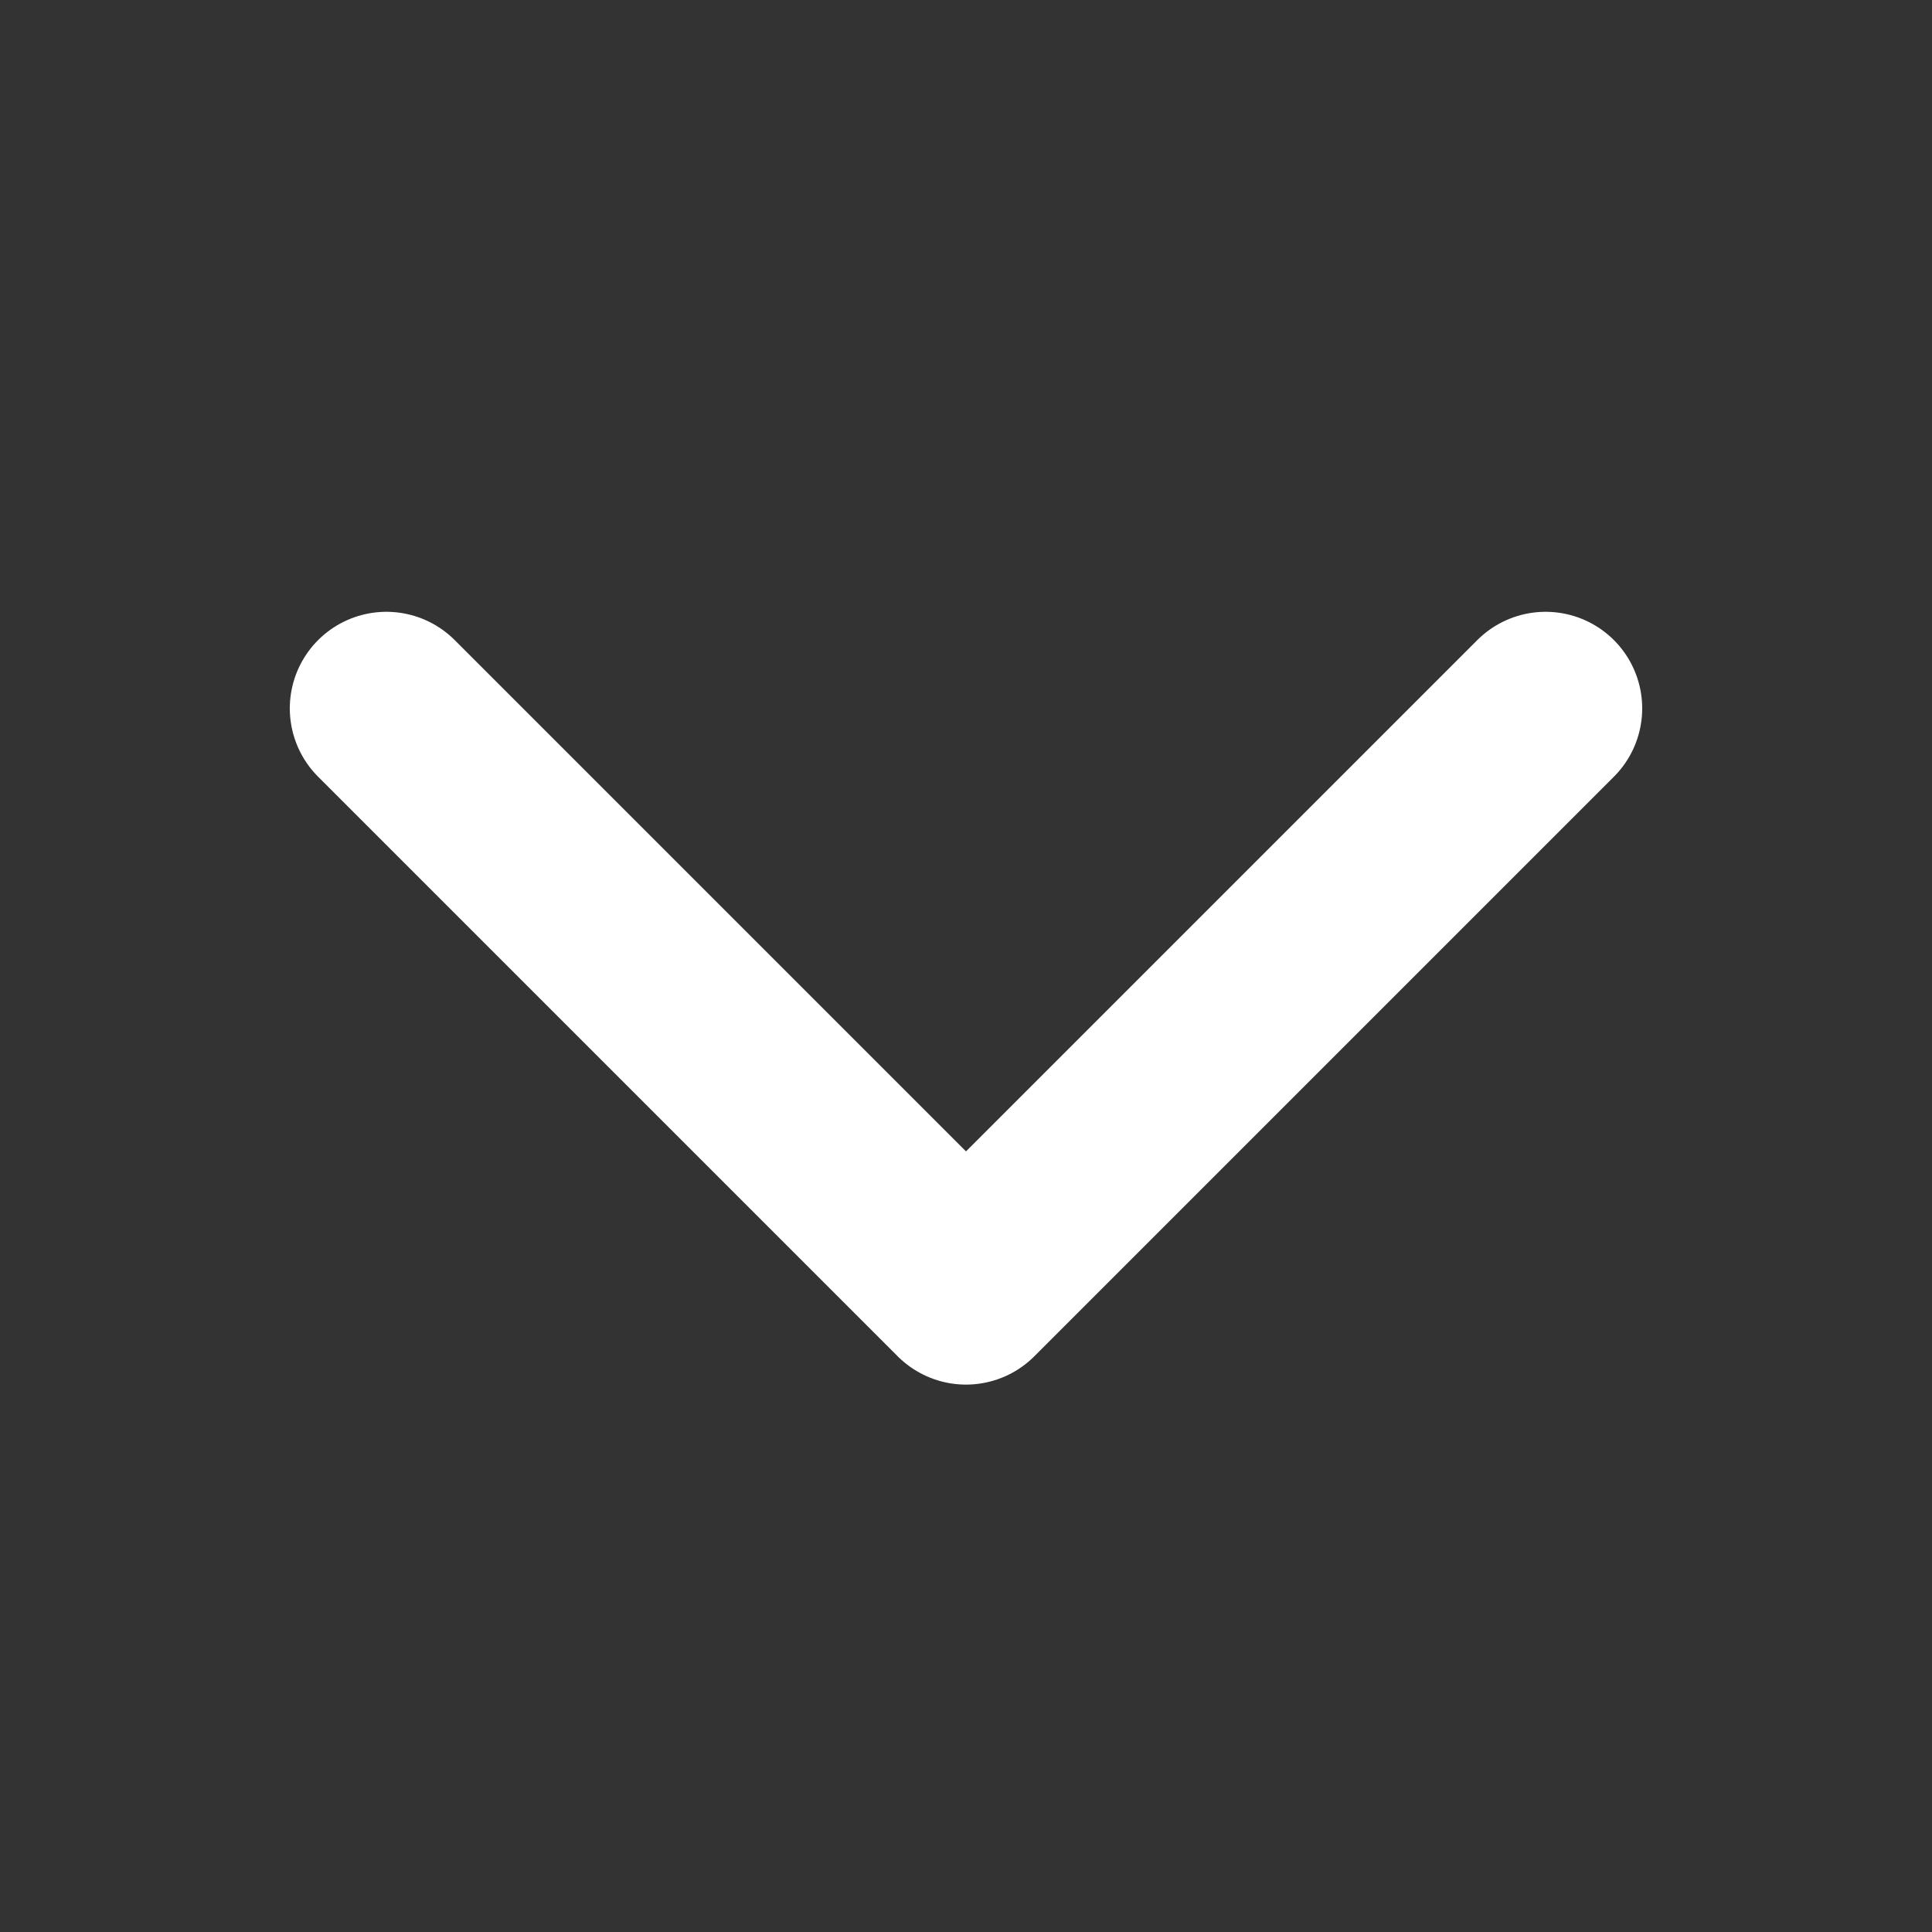 <svg width="15" height="15" viewBox="0 0 15 15" fill="none" xmlns="http://www.w3.org/2000/svg">
<rect x="0" y="0" width="15" height="15" fill="#333333" stroke="none"/>
<path d="M3 5.5L7.5 10L12 5.5" stroke="white" stroke-width="1.5" stroke-linecap="round" stroke-linejoin="round"/>
</svg>
